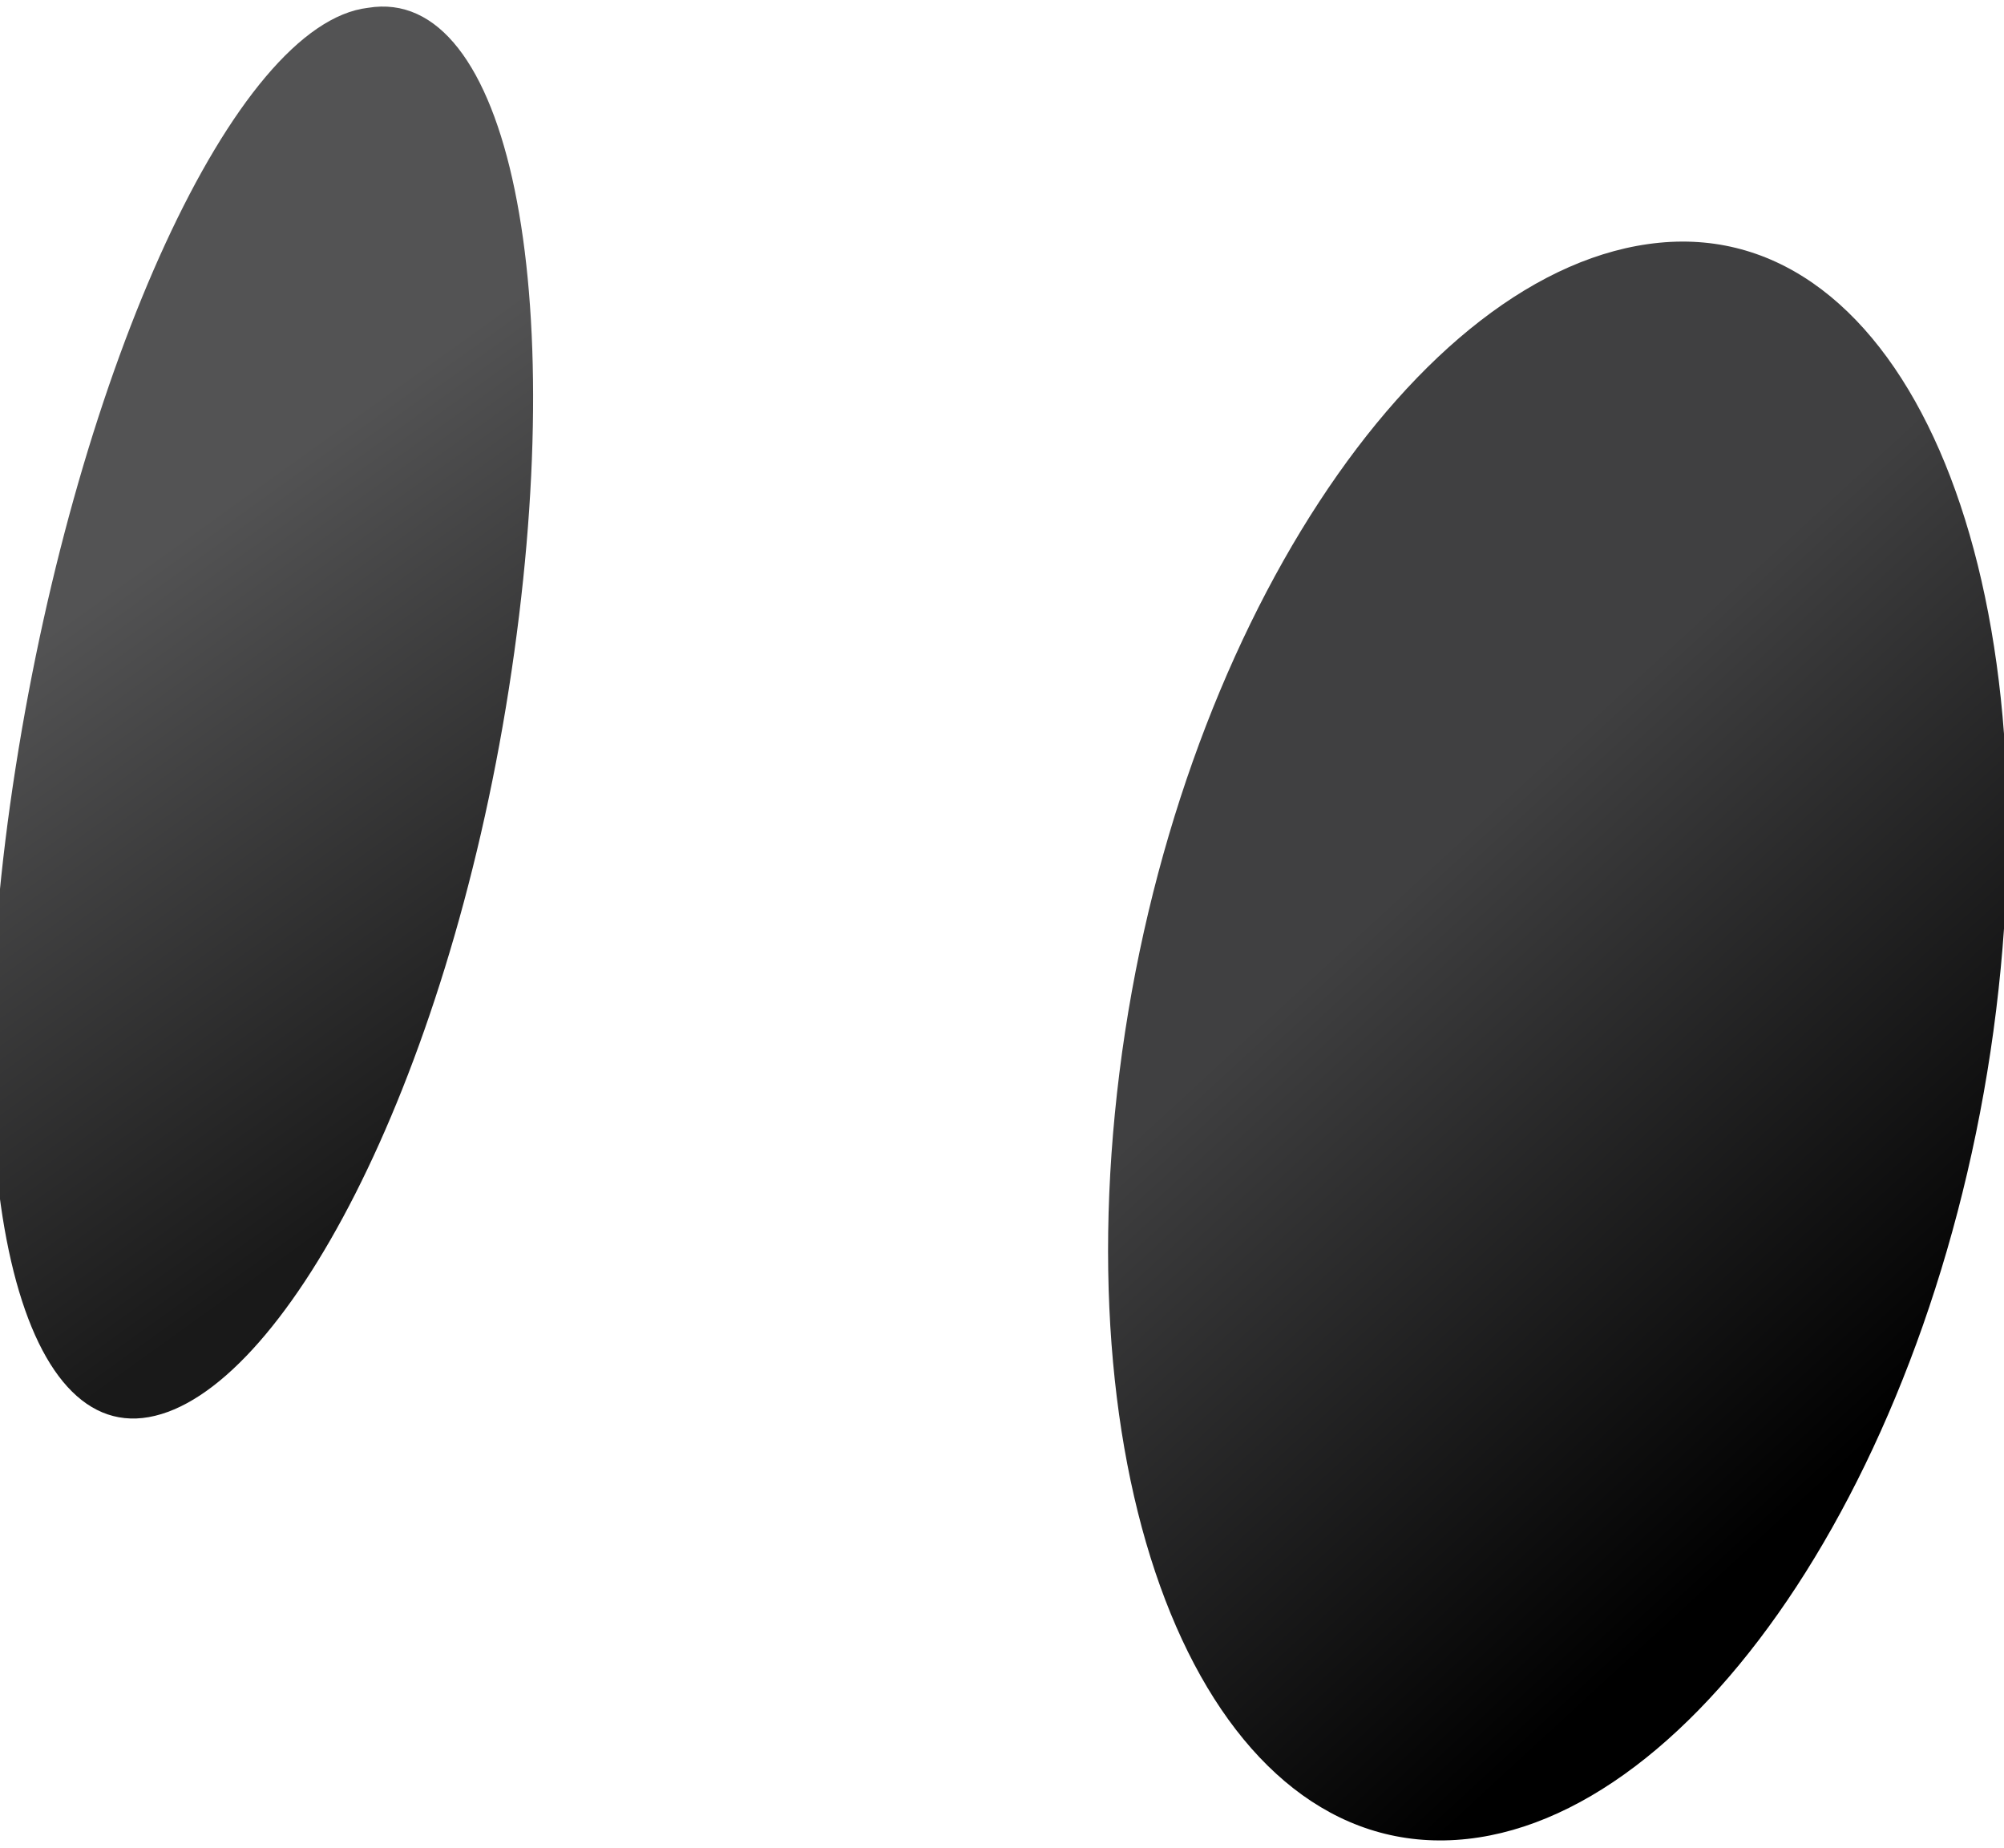 <?xml version="1.0" encoding="utf-8"?>
<!-- Generator: Adobe Illustrator 18.1.1, SVG Export Plug-In . SVG Version: 6.00 Build 0)  -->
<!DOCTYPE svg PUBLIC "-//W3C//DTD SVG 1.1//EN" "http://www.w3.org/Graphics/SVG/1.1/DTD/svg11.dtd">
<svg version="1.1" id="Layer_1" xmlns="http://www.w3.org/2000/svg" xmlns:xlink="http://www.w3.org/1999/xlink" x="0px" y="0px"
	 viewBox="0 0 25.6 23.6" enable-background="new 0 0 25.6 23.6" xml:space="preserve">
<linearGradient id="SVGID_1_" gradientUnits="userSpaceOnUse" x1="-294.905" y1="679.961" x2="-288.452" y2="686.662" gradientTransform="matrix(0.896 0.114 -0.14 1.104 377.863 -706.198)">
	<stop  offset="0" style="stop-color:#404041"/>
	<stop  offset="1" style="stop-color:#000000"/>
</linearGradient>
<path fill="url(#SVGID_1_)" d="M14.3,13.7c-0.7,5.6,1.2,10,4.3,9.8c3.1-0.2,6.2-4.9,6.9-10.6c0.7-5.7-1.2-10.1-4.3-9.8
	C18.1,3.4,15,8.1,14.3,13.7z"/>
<linearGradient id="SVGID_2_" gradientUnits="userSpaceOnUse" x1="225.266" y1="880.061" x2="230.954" y2="885.967" gradientTransform="matrix(0.989 0.149 -0.151 1.001 -87.889 -907.355)">
	<stop  offset="0" style="stop-color:#404041"/>
	<stop  offset="1" style="stop-color:#000000"/>
</linearGradient>
<path opacity="0.9" fill="url(#SVGID_2_)" d="M0.2,9.8c-0.8,5.1,0,8.6,1.7,8.3c1.7-0.3,3.8-4.2,4.6-9.3s0-9-1.8-8.7
	C3,0.3,1,4.7,0.2,9.8z"/>
</svg>
